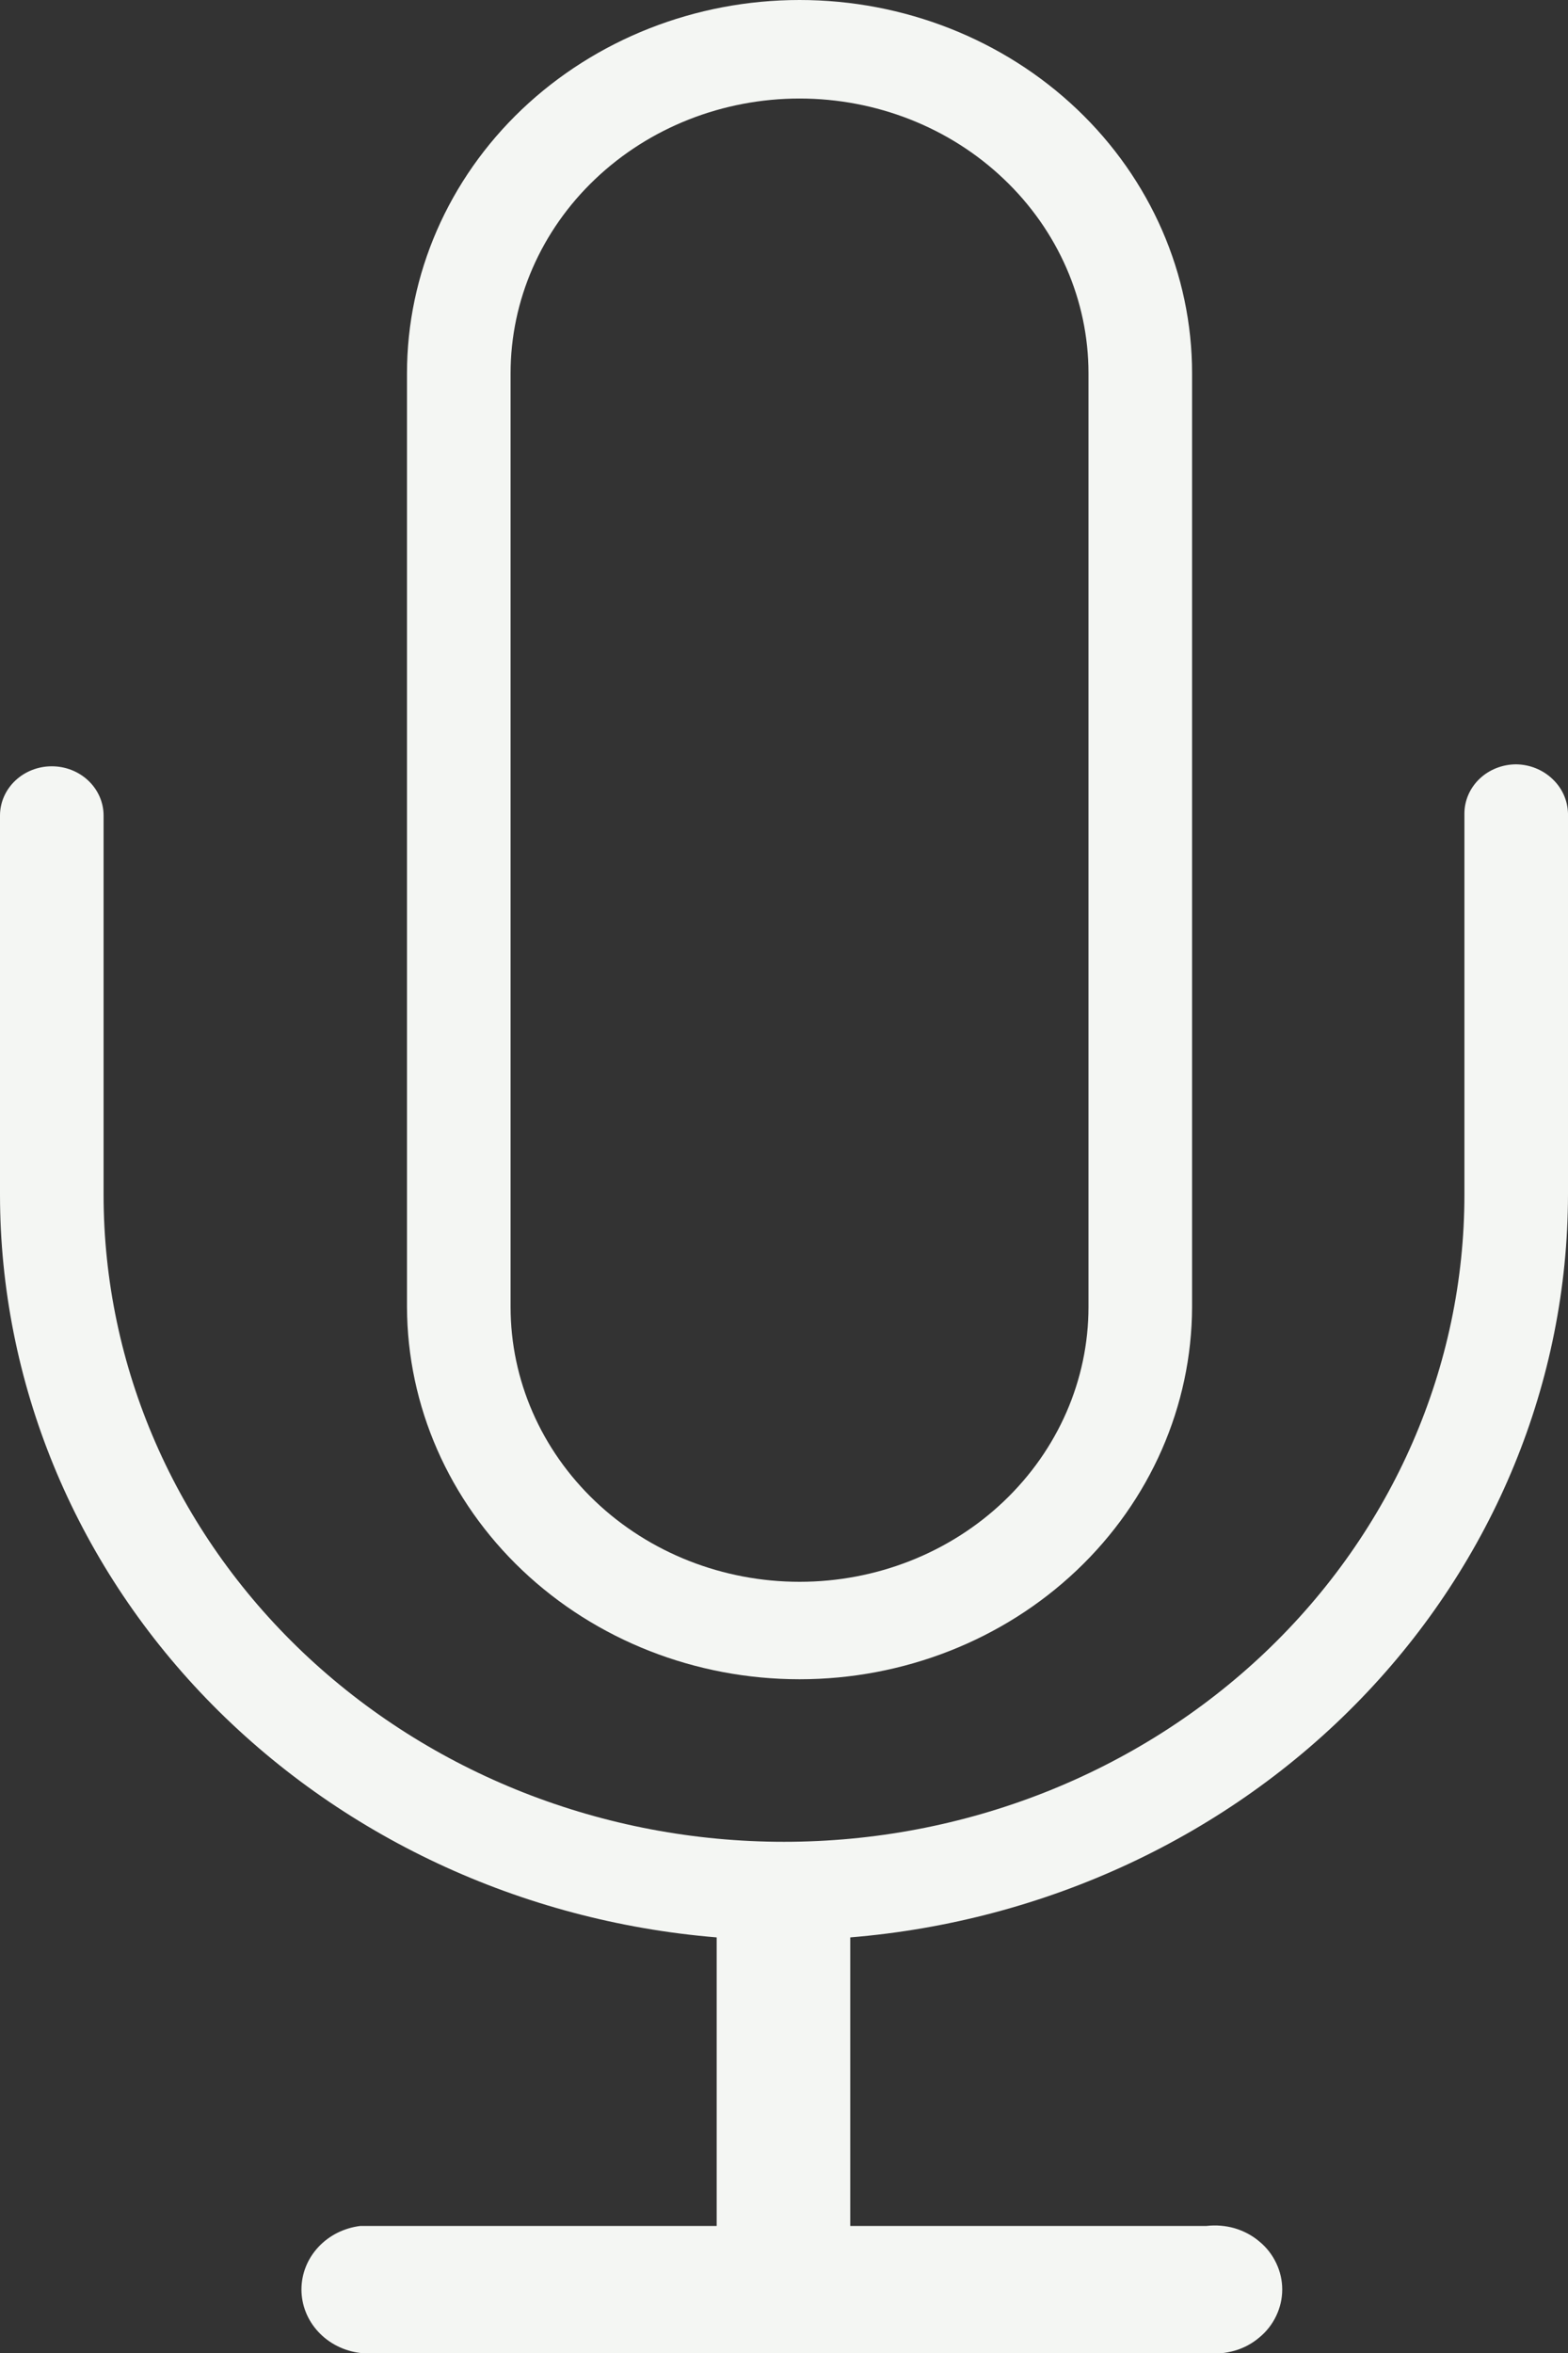 <svg width="16" height="24" viewBox="0 0 16 24" fill="none" xmlns="http://www.w3.org/2000/svg">
<rect x="0" y="0" width="16" height="24" fill="#333333" stroke="none"/>
<path d="M8.159 17.128C9.219 17.128 10.236 16.729 10.987 16.017C11.738 15.305 12.161 14.339 12.164 13.331V3.807C12.164 2.798 11.742 1.829 10.991 1.115C10.24 0.401 9.221 0 8.159 0C7.096 0 6.078 0.401 5.326 1.115C4.575 1.829 4.153 2.798 4.153 3.807V13.331C4.156 14.339 4.579 15.305 5.33 16.017C6.081 16.729 7.098 17.128 8.159 17.128ZM5.21 3.807C5.21 3.064 5.521 2.351 6.074 1.826C6.627 1.3 7.377 1.005 8.159 1.005C8.941 1.005 9.691 1.3 10.243 1.826C10.796 2.351 11.107 3.064 11.107 3.807V13.331C11.107 14.075 10.796 14.787 10.243 15.313C9.691 15.839 8.941 16.134 8.159 16.134C7.377 16.134 6.627 15.839 6.074 15.313C5.521 14.787 5.21 14.075 5.21 13.331V3.807Z" fill="#F4F6F3"/>
<path d="M15.472 7.796C15.332 7.796 15.197 7.849 15.098 7.943C14.999 8.037 14.943 8.165 14.943 8.298V12.186C14.943 13.936 14.212 15.615 12.91 16.853C11.607 18.091 9.841 18.786 8 18.786C6.159 18.786 4.393 18.091 3.09 16.853C1.788 15.615 1.057 13.936 1.057 12.186V8.318C1.057 8.185 1.001 8.057 0.902 7.963C0.803 7.869 0.669 7.816 0.528 7.816C0.388 7.816 0.254 7.869 0.155 7.963C0.056 8.057 0 8.185 0 8.318L0 12.186C0.001 14.089 0.752 15.924 2.106 17.326C3.46 18.728 5.318 19.597 7.313 19.761V22.704H3.678C3.512 22.724 3.359 22.8 3.248 22.92C3.137 23.039 3.076 23.193 3.076 23.352C3.076 23.511 3.137 23.665 3.248 23.784C3.359 23.904 3.512 23.98 3.678 24H12.312C12.408 24.012 12.507 24.003 12.6 23.976C12.693 23.949 12.778 23.903 12.851 23.841C12.925 23.78 12.983 23.705 13.023 23.62C13.063 23.536 13.084 23.445 13.084 23.352C13.084 23.259 13.063 23.168 13.023 23.084C12.983 22.999 12.925 22.924 12.851 22.863C12.778 22.801 12.693 22.756 12.6 22.728C12.507 22.701 12.408 22.693 12.312 22.704H8.676V19.761C10.672 19.597 12.532 18.729 13.887 17.327C15.243 15.925 15.997 14.09 16 12.186V8.298C15.997 8.166 15.941 8.039 15.842 7.946C15.744 7.852 15.611 7.798 15.472 7.796Z" fill="#F4F6F3"/>
</svg>
